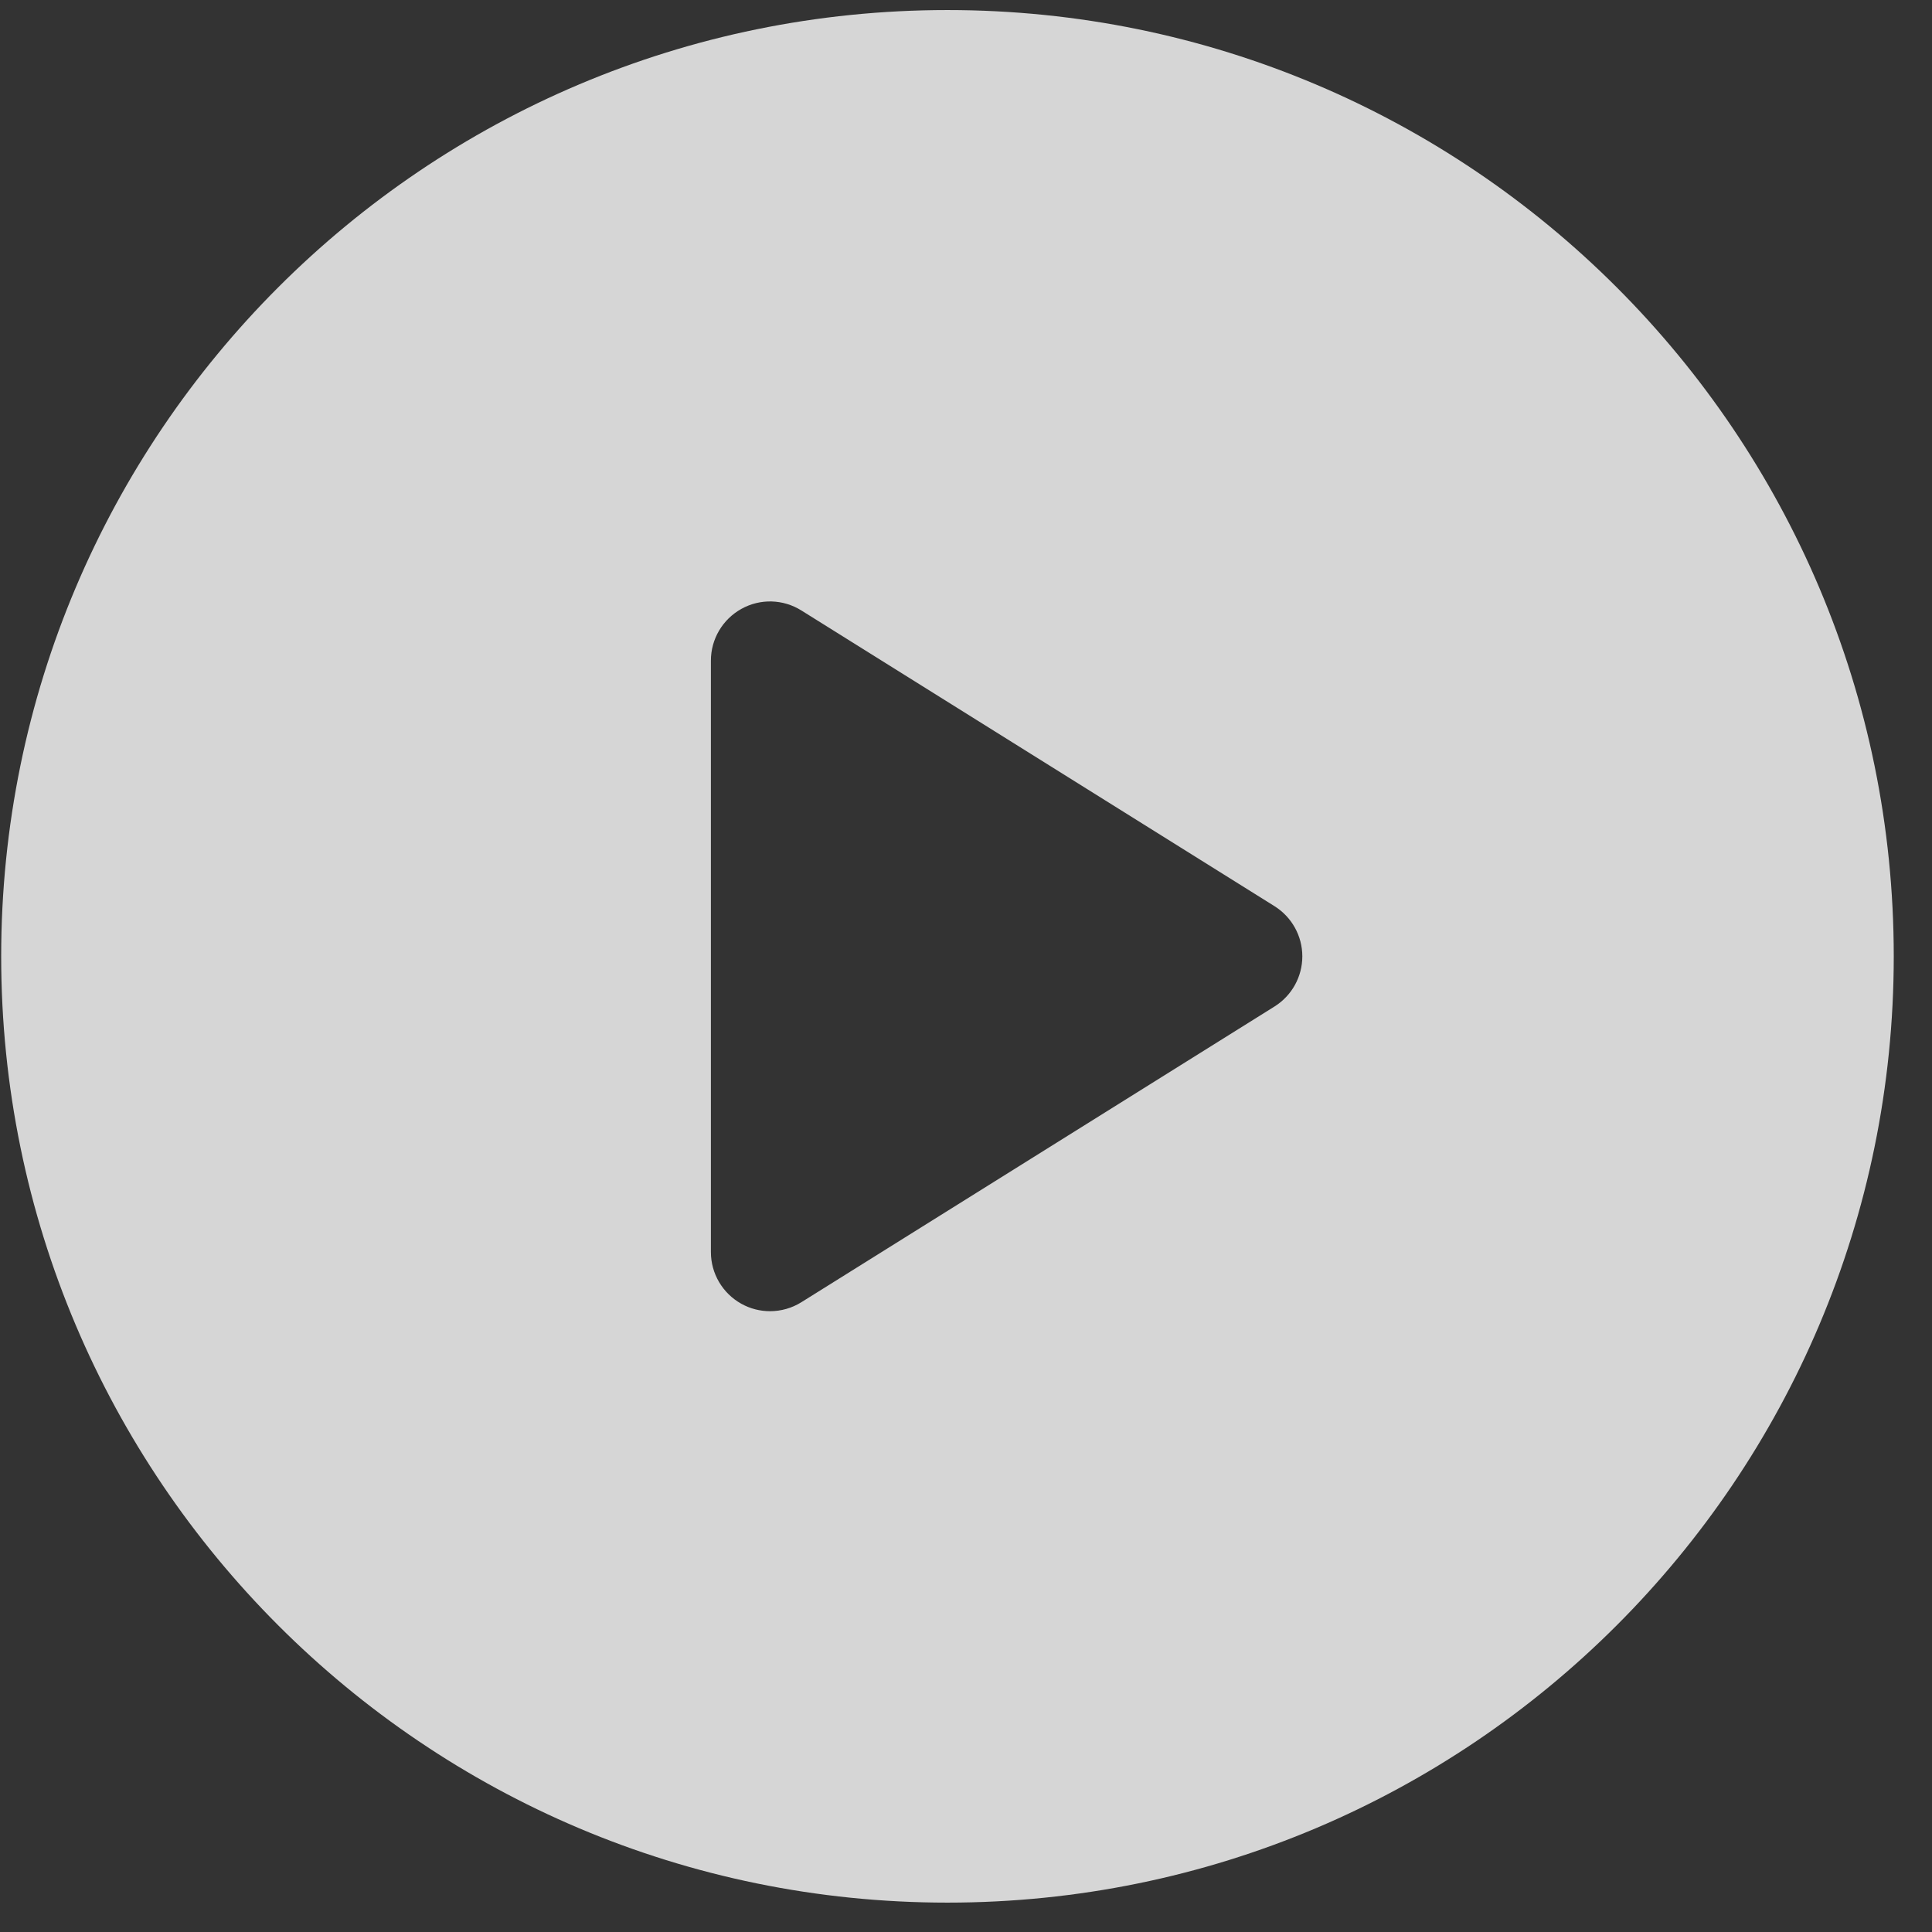 <svg width="49" height="49" viewBox="0 0 49 49" version="1.1" xmlns="http://www.w3.org/2000/svg" xmlns:xlink="http://www.w3.org/1999/xlink" xmlns:figma="http://www.figma.com/figma/ns">
<rect x="0" y="0" width="49" height="49" fill="#333333" stroke="none"/>
<title>play-button</title>
<desc>Created using Figma</desc>
<g id="Canvas" transform="translate(1150 106)" figma:type="canvas">
<g id="play-button" style="mix-blend-mode:normal;" figma:type="frame">
<g id="Vector" style="mix-blend-mode:normal;" figma:type="vector">
<use xlink:href="#path0_fill" transform="translate(-1149.97 -105.745)" fill="#FFFFFF" fill-opacity="0.8" style="mix-blend-mode:normal;"/>
</g>
<mask id="mask0_alpha" mask-type="alpha">
<path d="M -1149.97 -105.745L -1140.6 -105.745L -1140.6 -96.37L -1149.97 -96.37L -1149.97 -105.745Z" fill="#FFFFFF"/>
</mask>
<g id="Group" style="mix-blend-mode:normal;" mask="url(#mask0_alpha)" figma:type="frame">
</g>
<mask id="mask1_alpha" mask-type="alpha">
<path d="M -1149.97 -105.745L -1140.6 -105.745L -1140.6 -96.37L -1149.97 -96.37L -1149.97 -105.745Z" fill="#FFFFFF"/>
</mask>
<g id="Group" style="mix-blend-mode:normal;" mask="url(#mask1_alpha)" figma:type="frame">
</g>
<mask id="mask2_alpha" mask-type="alpha">
<path d="M -1149.97 -105.745L -1140.6 -105.745L -1140.6 -96.37L -1149.97 -96.37L -1149.97 -105.745Z" fill="#FFFFFF"/>
</mask>
<g id="Group" style="mix-blend-mode:normal;" mask="url(#mask2_alpha)" figma:type="frame">
</g>
<mask id="mask3_alpha" mask-type="alpha">
<path d="M -1149.97 -105.745L -1140.6 -105.745L -1140.6 -96.37L -1149.97 -96.37L -1149.97 -105.745Z" fill="#FFFFFF"/>
</mask>
<g id="Group" style="mix-blend-mode:normal;" mask="url(#mask3_alpha)" figma:type="frame">
</g>
<mask id="mask4_alpha" mask-type="alpha">
<path d="M -1149.97 -105.745L -1140.6 -105.745L -1140.6 -96.37L -1149.97 -96.37L -1149.97 -105.745Z" fill="#FFFFFF"/>
</mask>
<g id="Group" style="mix-blend-mode:normal;" mask="url(#mask4_alpha)" figma:type="frame">
</g>
<mask id="mask5_alpha" mask-type="alpha">
<path d="M -1149.97 -105.745L -1140.6 -105.745L -1140.6 -96.37L -1149.97 -96.37L -1149.97 -105.745Z" fill="#FFFFFF"/>
</mask>
<g id="Group" style="mix-blend-mode:normal;" mask="url(#mask5_alpha)" figma:type="frame">
</g>
<mask id="mask6_alpha" mask-type="alpha">
<path d="M -1149.97 -105.745L -1140.6 -105.745L -1140.6 -96.37L -1149.97 -96.37L -1149.97 -105.745Z" fill="#FFFFFF"/>
</mask>
<g id="Group" style="mix-blend-mode:normal;" mask="url(#mask6_alpha)" figma:type="frame">
</g>
<mask id="mask7_alpha" mask-type="alpha">
<path d="M -1149.97 -105.745L -1140.6 -105.745L -1140.6 -96.37L -1149.97 -96.37L -1149.97 -105.745Z" fill="#FFFFFF"/>
</mask>
<g id="Group" style="mix-blend-mode:normal;" mask="url(#mask7_alpha)" figma:type="frame">
</g>
<mask id="mask8_alpha" mask-type="alpha">
<path d="M -1149.97 -105.745L -1140.6 -105.745L -1140.6 -96.37L -1149.97 -96.37L -1149.97 -105.745Z" fill="#FFFFFF"/>
</mask>
<g id="Group" style="mix-blend-mode:normal;" mask="url(#mask8_alpha)" figma:type="frame">
</g>
<mask id="mask9_alpha" mask-type="alpha">
<path d="M -1149.97 -105.745L -1140.6 -105.745L -1140.6 -96.37L -1149.97 -96.37L -1149.97 -105.745Z" fill="#FFFFFF"/>
</mask>
<g id="Group" style="mix-blend-mode:normal;" mask="url(#mask9_alpha)" figma:type="frame">
</g>
<mask id="mask10_alpha" mask-type="alpha">
<path d="M -1149.97 -105.745L -1140.6 -105.745L -1140.6 -96.37L -1149.97 -96.37L -1149.97 -105.745Z" fill="#FFFFFF"/>
</mask>
<g id="Group" style="mix-blend-mode:normal;" mask="url(#mask10_alpha)" figma:type="frame">
</g>
<mask id="mask11_alpha" mask-type="alpha">
<path d="M -1149.97 -105.745L -1140.6 -105.745L -1140.6 -96.37L -1149.97 -96.37L -1149.97 -105.745Z" fill="#FFFFFF"/>
</mask>
<g id="Group" style="mix-blend-mode:normal;" mask="url(#mask11_alpha)" figma:type="frame">
</g>
<mask id="mask12_alpha" mask-type="alpha">
<path d="M -1149.97 -105.745L -1140.6 -105.745L -1140.6 -96.37L -1149.97 -96.37L -1149.97 -105.745Z" fill="#FFFFFF"/>
</mask>
<g id="Group" style="mix-blend-mode:normal;" mask="url(#mask12_alpha)" figma:type="frame">
</g>
<mask id="mask13_alpha" mask-type="alpha">
<path d="M -1149.97 -105.745L -1140.6 -105.745L -1140.6 -96.37L -1149.97 -96.37L -1149.97 -105.745Z" fill="#FFFFFF"/>
</mask>
<g id="Group" style="mix-blend-mode:normal;" mask="url(#mask13_alpha)" figma:type="frame">
</g>
<mask id="mask14_alpha" mask-type="alpha">
<path d="M -1149.97 -105.745L -1140.6 -105.745L -1140.6 -96.37L -1149.97 -96.37L -1149.97 -105.745Z" fill="#FFFFFF"/>
</mask>
<g id="Group" style="mix-blend-mode:normal;" mask="url(#mask14_alpha)" figma:type="frame">
</g>
</g>
</g>
<defs>
<path id="path0_fill" d="M 24 0C 10.745 0 0 10.745 0 24C 0 37.255 10.745 48 24 48C 37.255 48 48 37.255 48 24C 48 10.745 37.255 0 24 0ZM 32.295 25.272L 20.295 32.772C 20.052 32.924 19.776 33 19.5 33C 19.25 33 18.999 32.938 18.773 32.812C 18.296 32.547 18 32.046 18 31.5L 18 16.5C 18 15.954 18.296 15.453 18.773 15.188C 19.25 14.922 19.832 14.938 20.295 15.228L 32.295 22.728C 32.733 23.003 33 23.483 33 24C 33 24.517 32.733 24.998 32.295 25.272Z"/>
</defs>
</svg>
